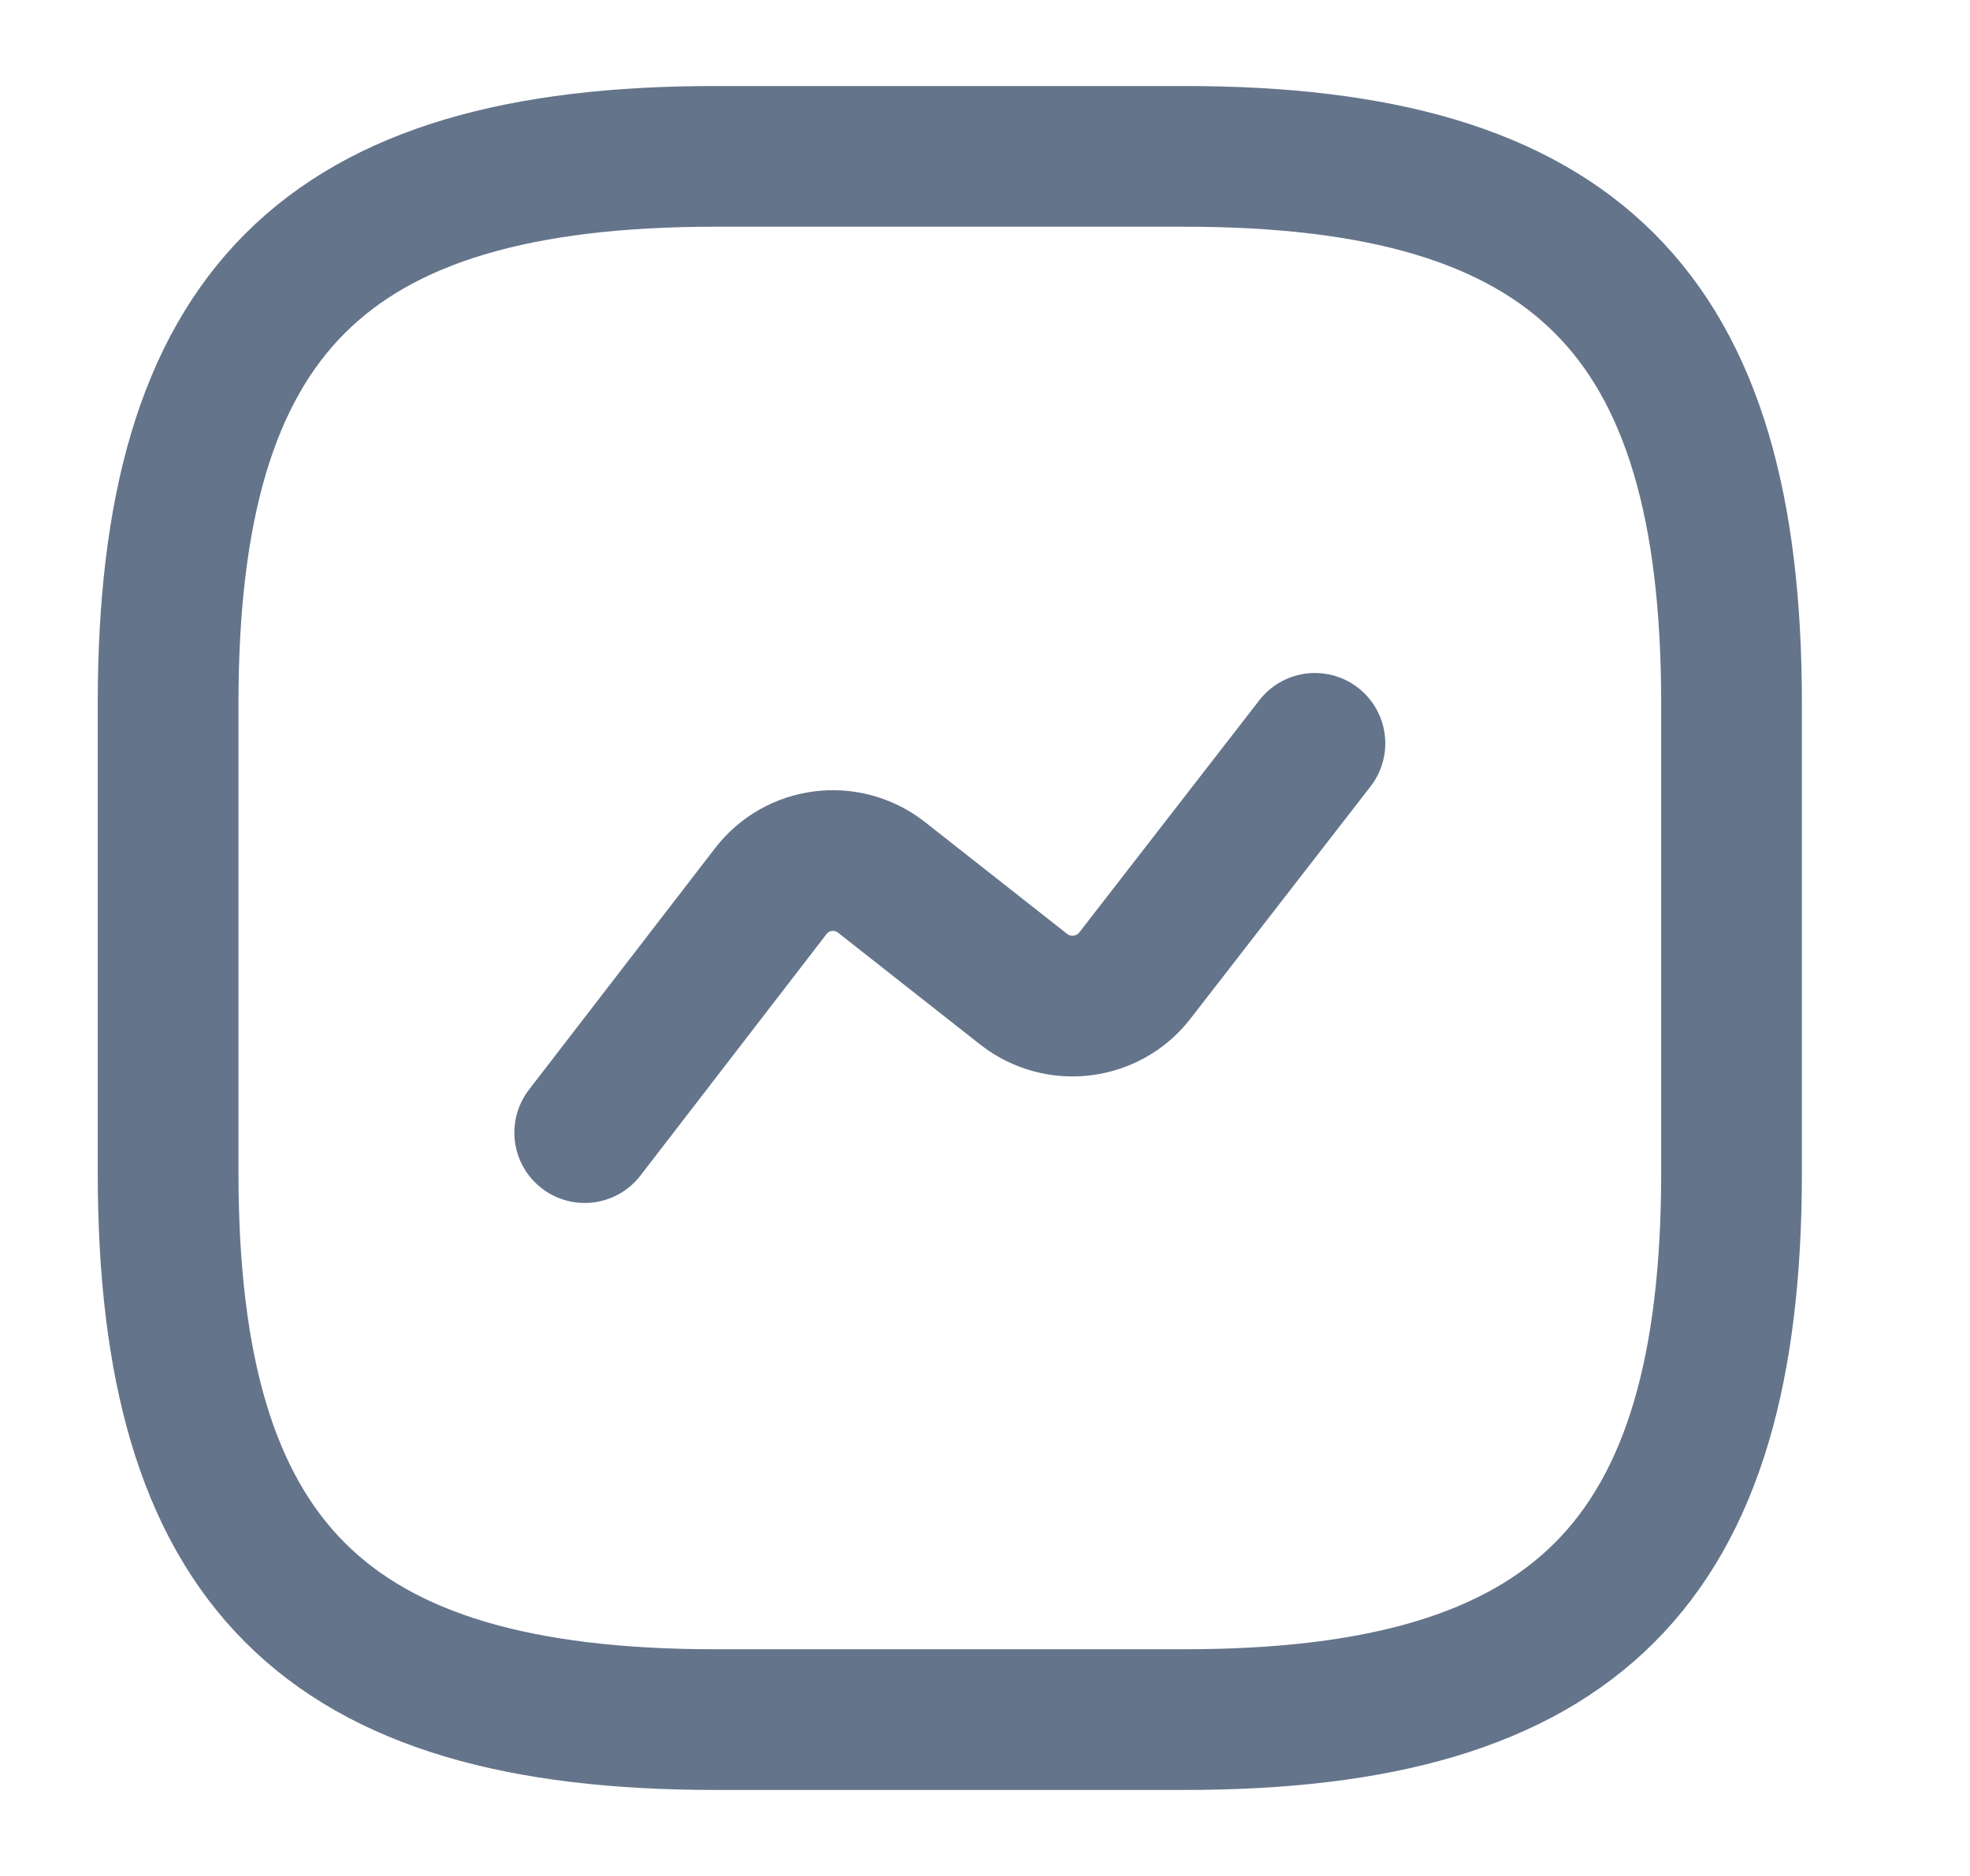 <svg width="21" height="20" viewBox="0 0 21 20" fill="none" xmlns="http://www.w3.org/2000/svg">
<path d="M7.625 18.333H12.625C16.792 18.333 18.458 16.667 18.458 12.5V7.5C18.458 3.333 16.792 1.667 12.625 1.667H7.625C3.458 1.667 1.792 3.333 1.792 7.5V12.5C1.792 16.667 3.458 18.333 7.625 18.333Z" stroke="#64748B" stroke-width="1.5" stroke-linecap="round" stroke-linejoin="round"/>
<path d="M6.233 12.075L8.217 9.5C8.5 9.133 9.025 9.067 9.392 9.35L10.917 10.55C11.283 10.833 11.808 10.767 12.092 10.408L14.017 7.925" stroke="#64748B" stroke-width="1.5" stroke-linecap="round" stroke-linejoin="round"/>
</svg>
